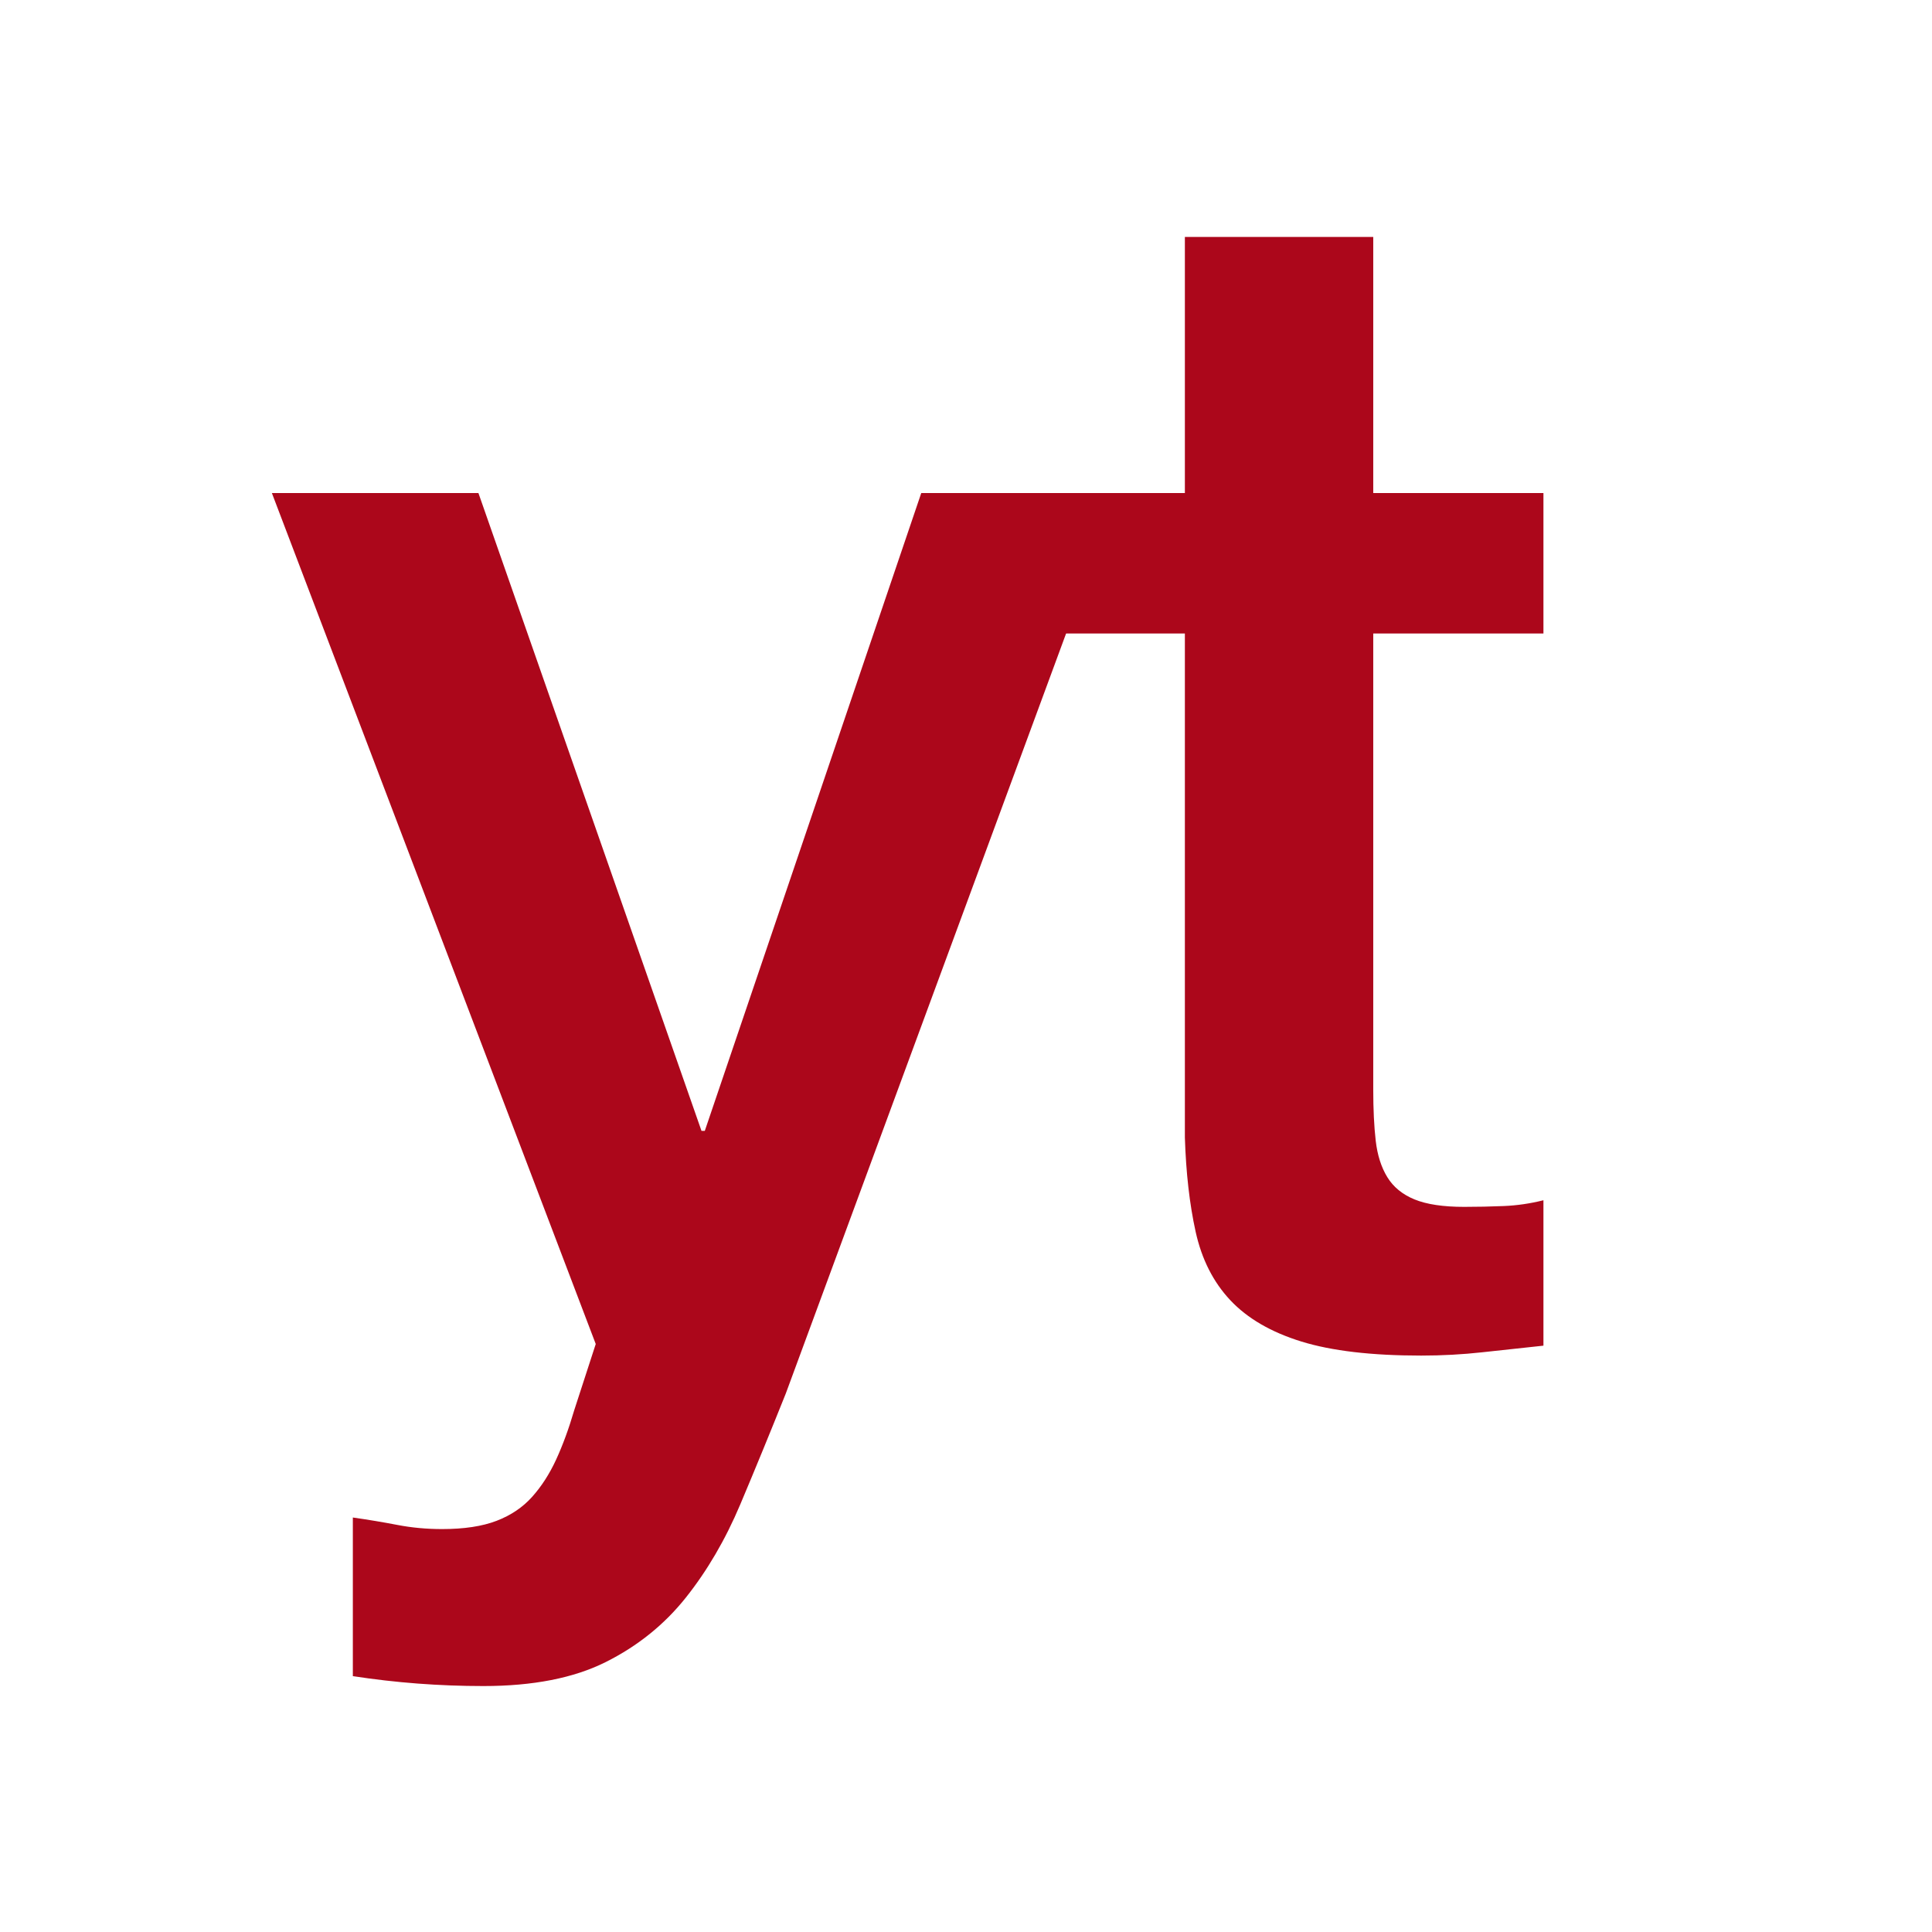 <?xml version="1.0" encoding="UTF-8" standalone="no"?>
<svg width="152px" height="152px" viewBox="0 0 152 152" version="1.1" xmlns="http://www.w3.org/2000/svg" xmlns:xlink="http://www.w3.org/1999/xlink" xmlns:sketch="http://www.bohemiancoding.com/sketch/ns">
    <!-- Generator: Sketch 3.4.4 (17249) - http://www.bohemiancoding.com/sketch -->
    <title>152x152</title>
    <desc>Created with Sketch.</desc>
    <defs></defs>
    <g id="Welcome" stroke="none" stroke-width="1" fill="none" fill-rule="evenodd" sketch:type="MSPage">
        <g id="152x152" sketch:type="MSArtboardGroup" fill="#AC071B">
            <g id="y-+-t" sketch:type="MSLayerGroup" transform="translate(21, 16)">
                <path d="M0.39,22.79 L16.64,22.79 L34.19,72.97 L34.45,72.97 L51.48,22.79 L66.95,22.79 L40.82,93.64 C39.607,96.673 38.415,99.577 37.245,102.35 C36.075,105.123 34.645,107.572 32.955,109.695 C31.265,111.818 29.163,113.508 26.65,114.765 C24.137,116.022 20.93,116.65 17.03,116.65 C13.563,116.65 10.14,116.39 6.76,115.87 L6.76,103.39 C7.973,103.563 9.143,103.758 10.27,103.975 C11.397,104.192 12.567,104.3 13.78,104.3 C15.513,104.3 16.943,104.083 18.07,103.65 C19.197,103.217 20.128,102.588 20.865,101.765 C21.602,100.942 22.23,99.967 22.75,98.84 C23.27,97.713 23.747,96.413 24.18,94.94 L25.87,89.74 L0.39,22.79 Z" id="y" sketch:type="MSShapeGroup"></path>
                <path d="M61.04,22.79 L72.22,22.79 L72.22,2.64 L87.04,2.64 L87.04,22.79 L100.43,22.79 L100.43,33.84 L87.04,33.84 L87.04,69.72 C87.04,71.28 87.105,72.623 87.235,73.75 C87.365,74.877 87.668,75.83 88.145,76.61 C88.622,77.39 89.337,77.975 90.29,78.365 C91.243,78.755 92.543,78.95 94.19,78.95 C95.23,78.95 96.27,78.928 97.31,78.885 C98.35,78.842 99.39,78.69 100.43,78.43 L100.43,89.87 C98.783,90.043 97.18,90.217 95.62,90.39 C94.06,90.563 92.457,90.65 90.81,90.65 C86.91,90.65 83.768,90.282 81.385,89.545 C79.002,88.808 77.138,87.725 75.795,86.295 C74.452,84.865 73.542,83.067 73.065,80.9 C72.588,78.733 72.307,76.263 72.22,73.49 L72.22,33.84 L61.04,33.84 L61.04,22.79 Z" id="t" sketch:type="MSShapeGroup"></path>
            </g>
        </g>
    </g>
</svg>